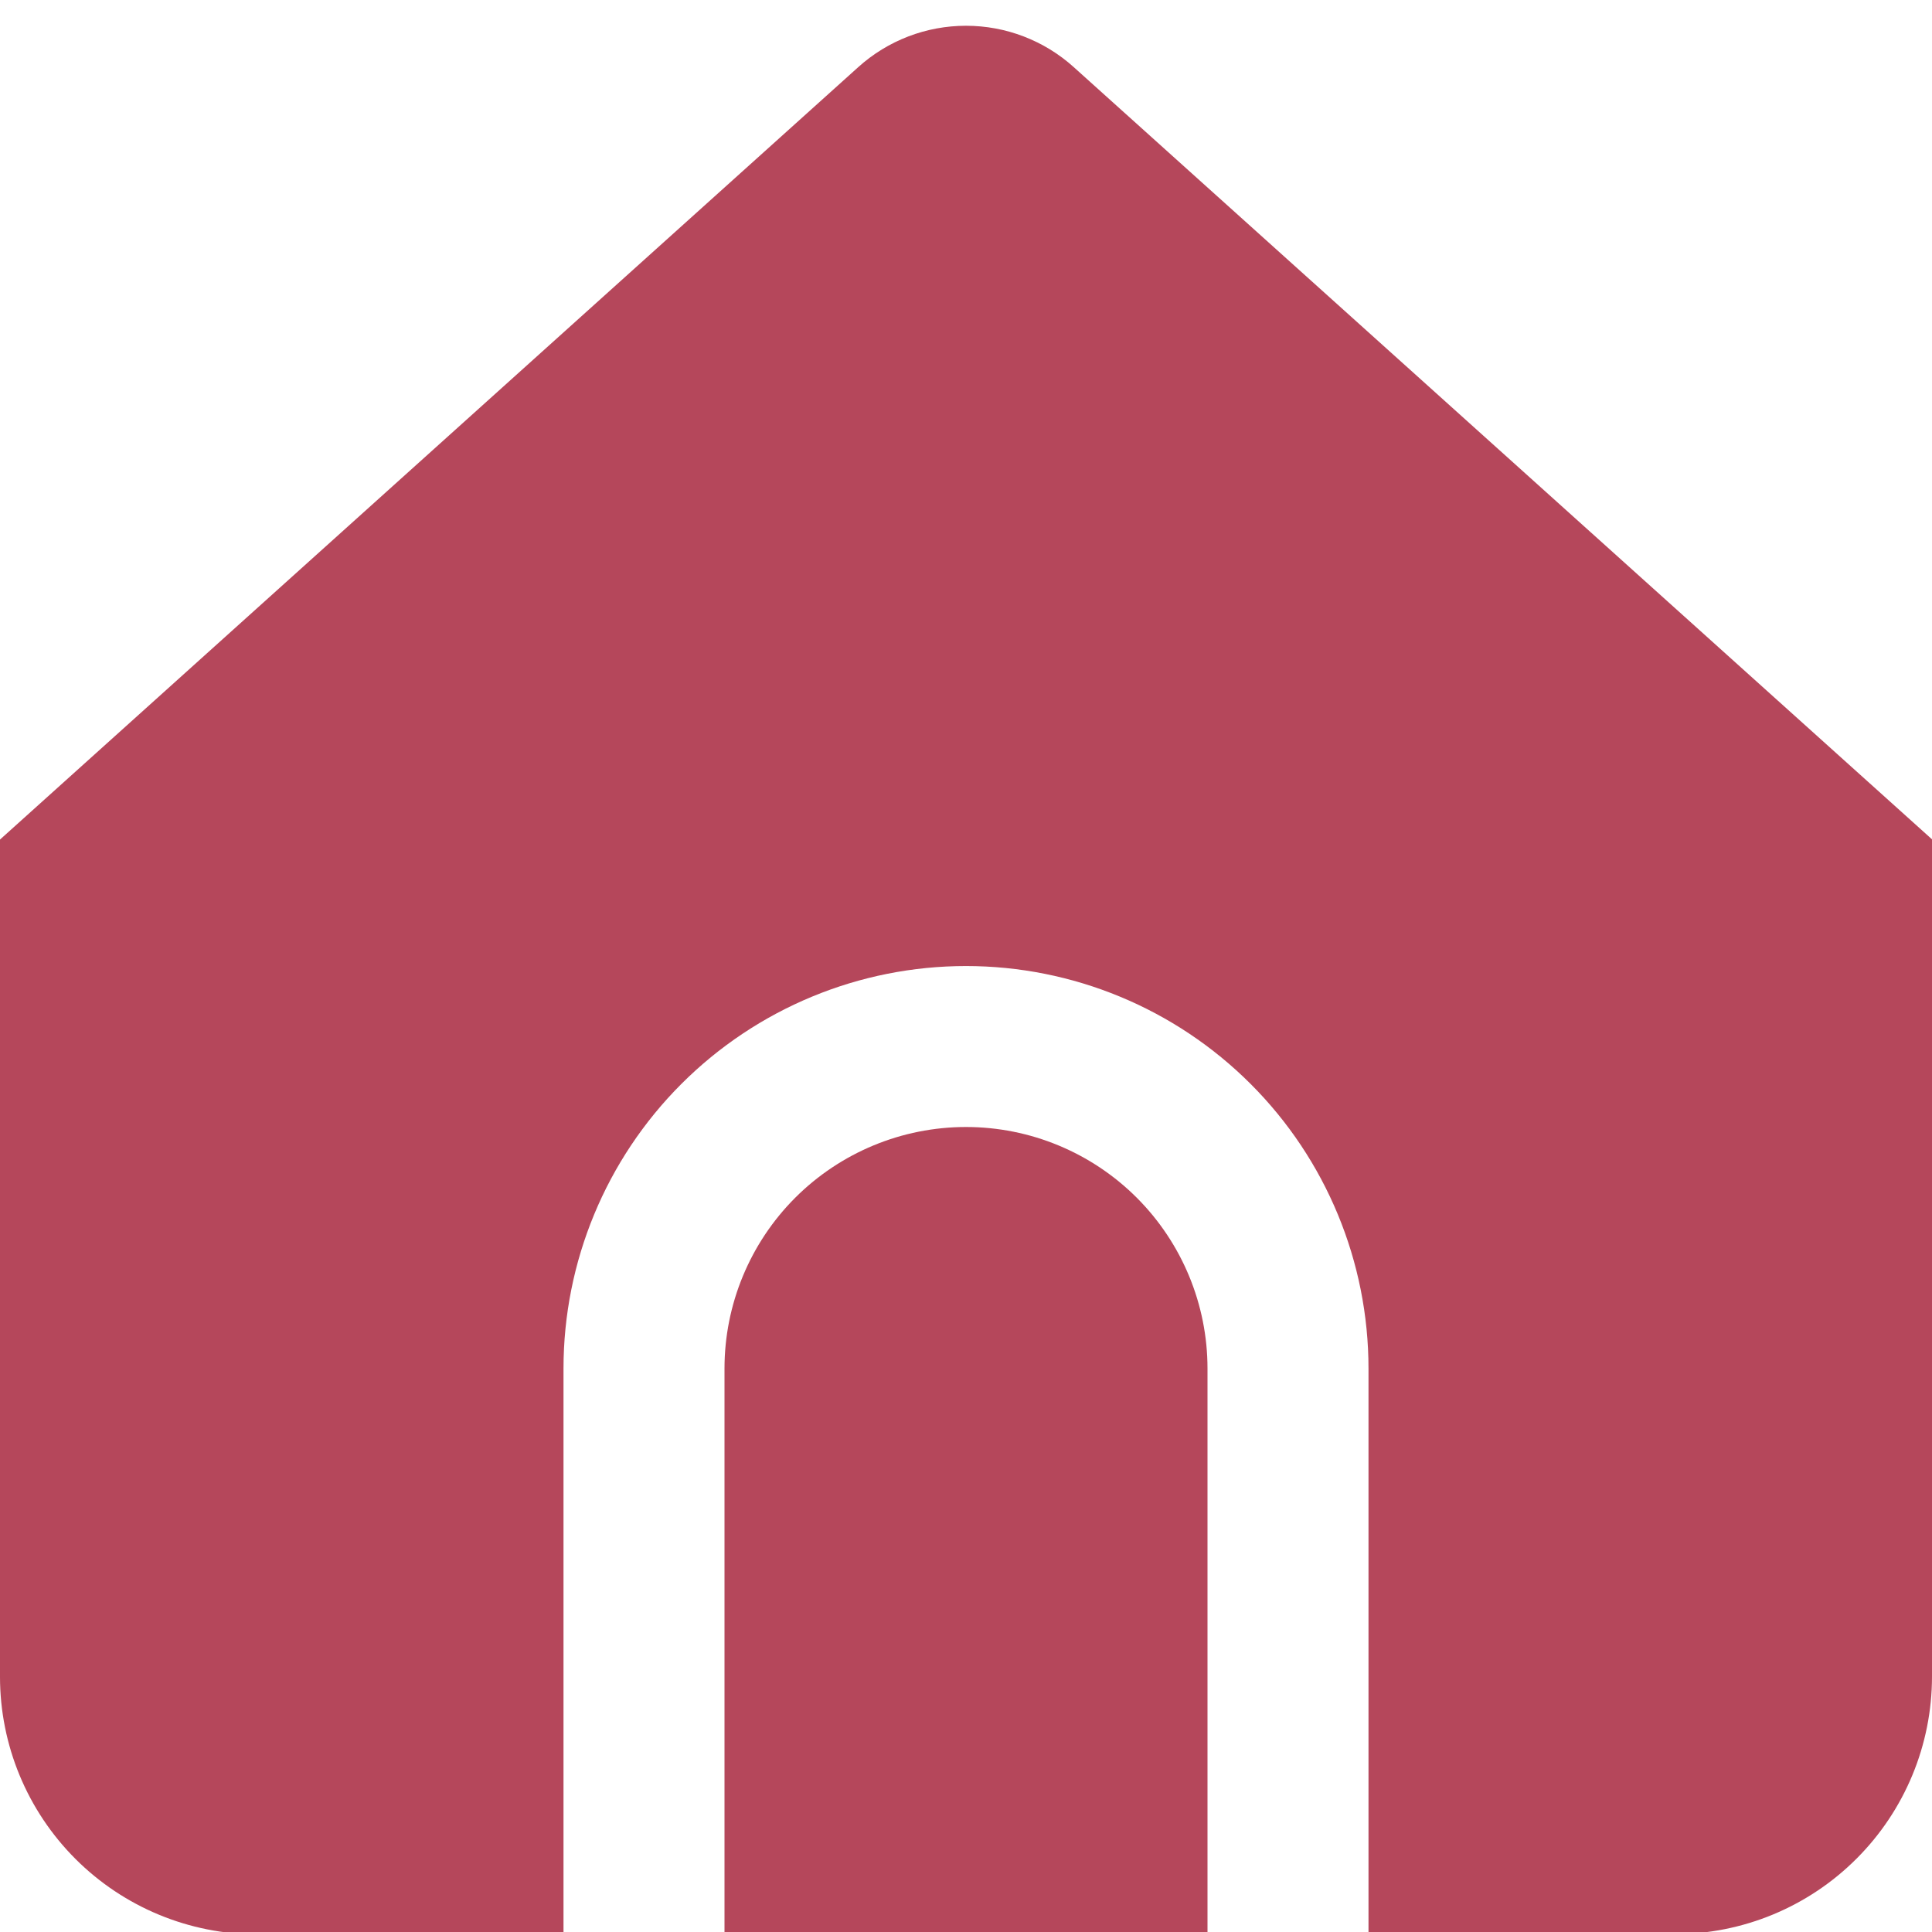<svg width="51" height="51" viewBox="0 0 51 51" fill="none" xmlns="http://www.w3.org/2000/svg">
<g clip-path="url(#clip0_4713_8372)">
<path d="M25.5 29.75C23.809 29.75 22.188 30.422 20.992 31.617C19.797 32.813 19.125 34.434 19.125 36.125V51.055H31.875V36.125C31.875 34.434 31.203 32.813 30.008 31.617C28.812 30.422 27.191 29.75 25.5 29.75Z" fill="#AA2C43" fill-opacity="0.87"/>
<path d="M28.343 1.771C27.563 1.068 26.55 0.68 25.5 0.68C24.45 0.68 23.437 1.068 22.657 1.771L0 22.162V44.262C0 46.066 0.716 47.795 1.992 49.071C3.267 50.346 4.997 51.062 6.8 51.062H14.875V36.126C14.875 33.308 15.994 30.605 17.987 28.613C19.98 26.62 22.682 25.501 25.5 25.501C28.318 25.501 31.02 26.62 33.013 28.613C35.006 30.605 36.125 33.308 36.125 36.126V51.056H44.2C46.004 51.056 47.733 50.34 49.008 49.064C50.284 47.789 51 46.059 51 44.256V22.156L28.343 1.771Z" fill="#AA2C43" fill-opacity="0.87"/>
</g>
<defs>
<clipPath id="clip0_4713_8372">
<rect width="51" height="51" fill="white"/>
</clipPath>
</defs>
</svg>
